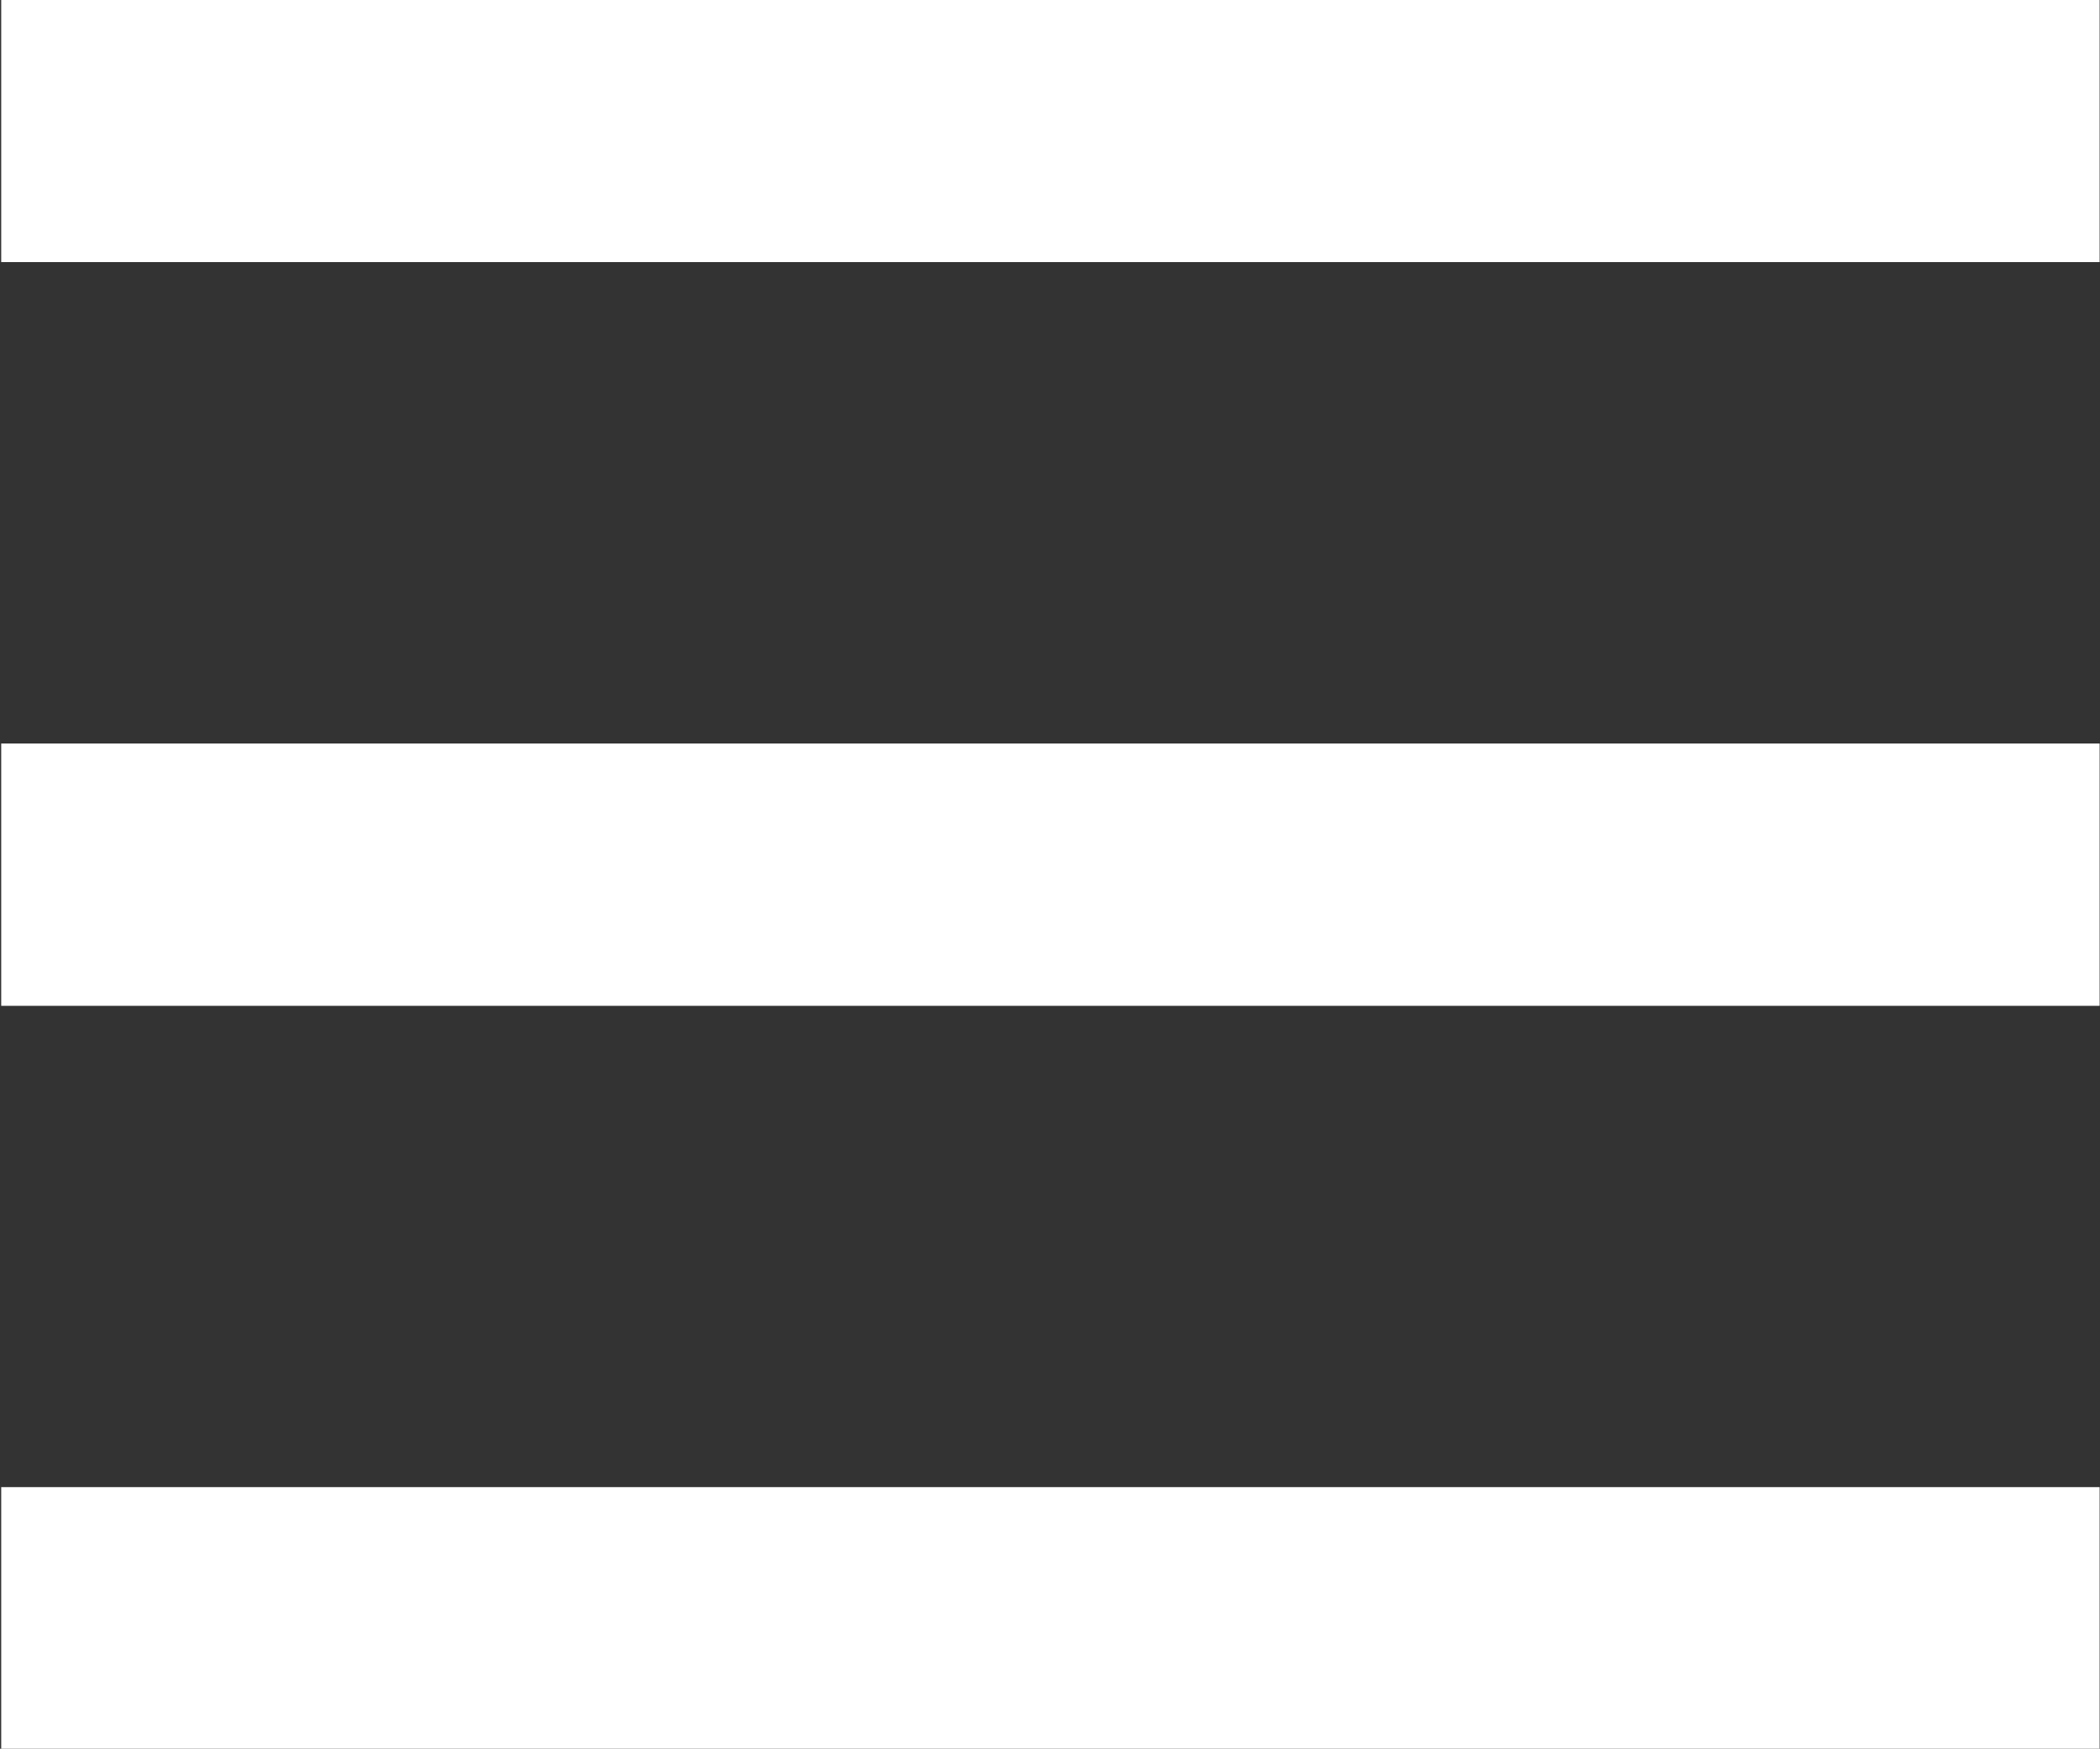 <svg id="Btn_Close" data-name="Btn Close" xmlns="http://www.w3.org/2000/svg" width="22.594" height="18.813" viewBox="0 0 22.594 18.813">
  <rect x="0" y="0" width="22.594" height="18.813" fill="#333333" stroke="none"/>
  <defs>
    <style>
      .cls-1 {
        fill: #fff;
        fill-rule: evenodd;
      }
    </style>
  </defs>
  <path class="cls-1" d="M343.809,42.665H321.232V39.843h22.577v2.822Z" transform="translate(-321.219 -31.844)"/>
  <path id="Shape_4_copy_2" data-name="Shape 4 copy 2" class="cls-1" d="M343.809,50.665H321.232V47.843h22.577v2.822Z" transform="translate(-321.219 -31.844)"/>
  <path id="Shape_4_copy" data-name="Shape 4 copy" class="cls-1" d="M343.809,34.664H321.232V31.842h22.577v2.822Z" transform="translate(-321.219 -31.844)"/>
</svg>
